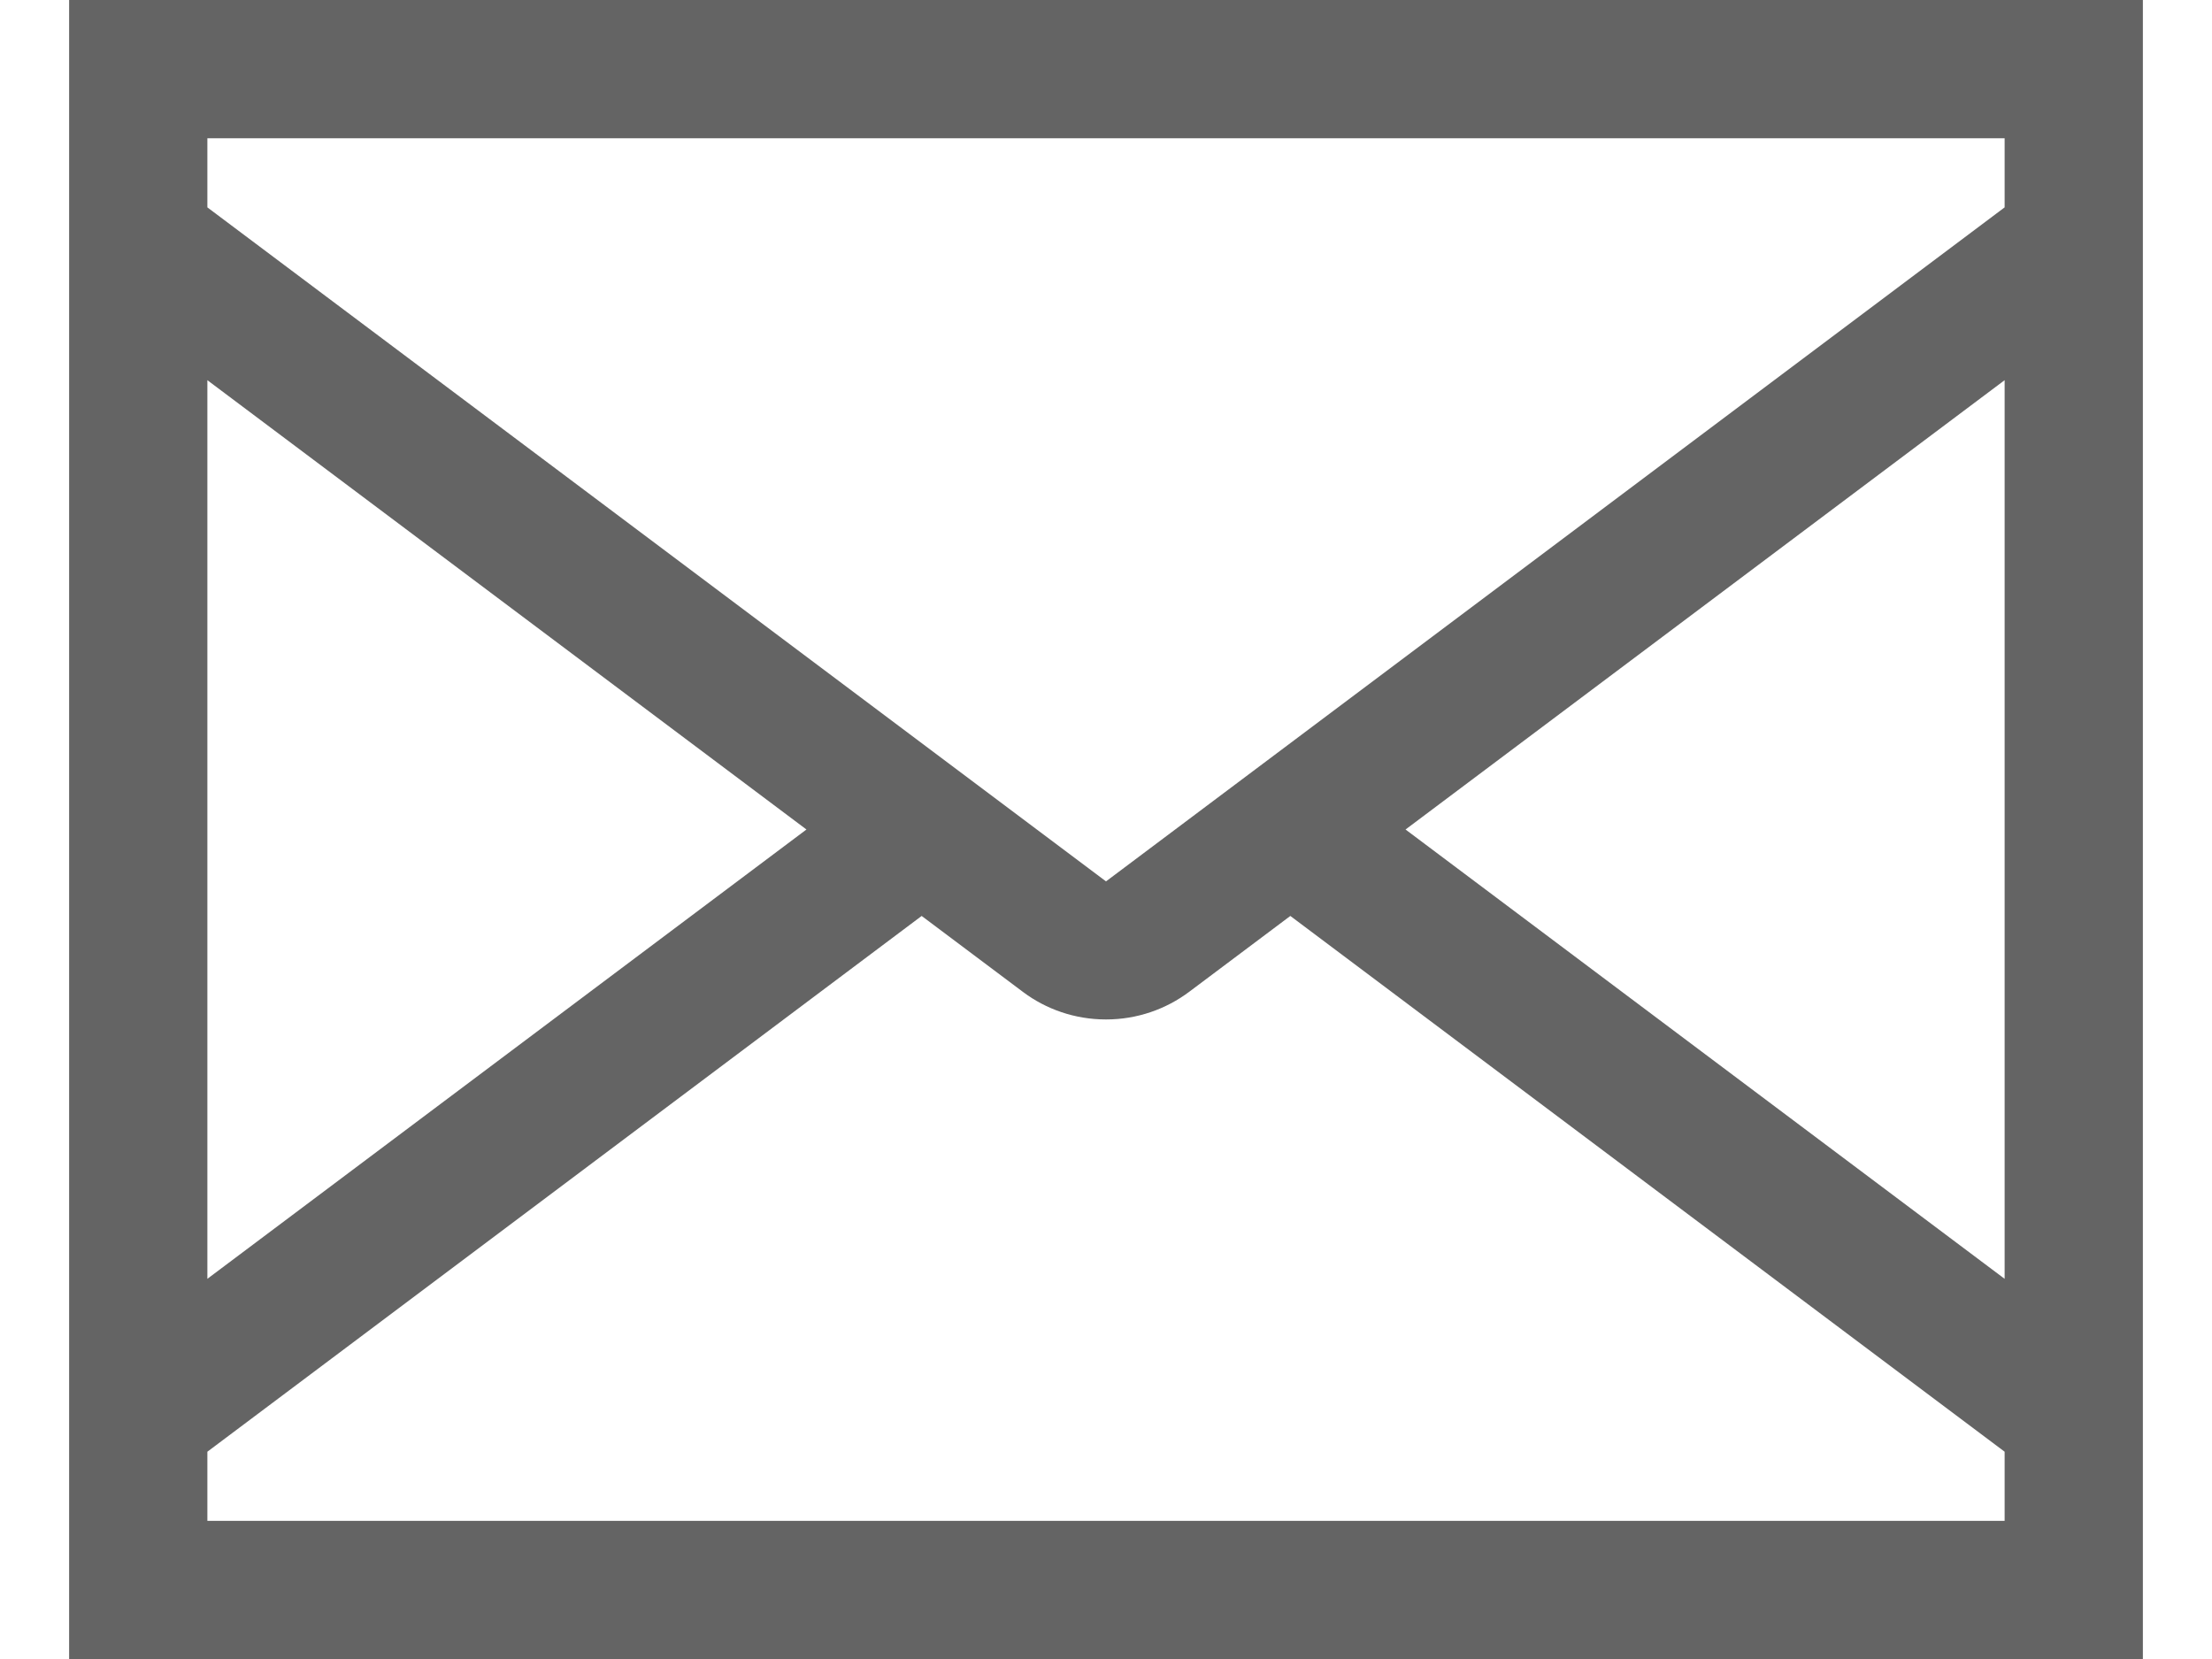 <svg width="24" height="18" viewBox="0 0 24 18" fill="none" xmlns="http://www.w3.org/2000/svg">
<path d="M0.75 0V18H23.25V0H0.75ZM11.1 10.763C11.348 10.949 11.661 11.061 12 11.061C12.339 11.061 12.652 10.949 12.904 10.76L12.9 10.763L14 9.938L21.75 15.751V16.501H2.25V15.751L10 9.938L11.1 10.763ZM12 9.563L2.25 2.25V1.5H21.75V2.25L12 9.563ZM2.25 4.125L8.75 9L2.25 13.875V4.125ZM21.75 13.875L15.25 9L21.75 4.125V13.875Z" fill="#646464"/>
</svg>
